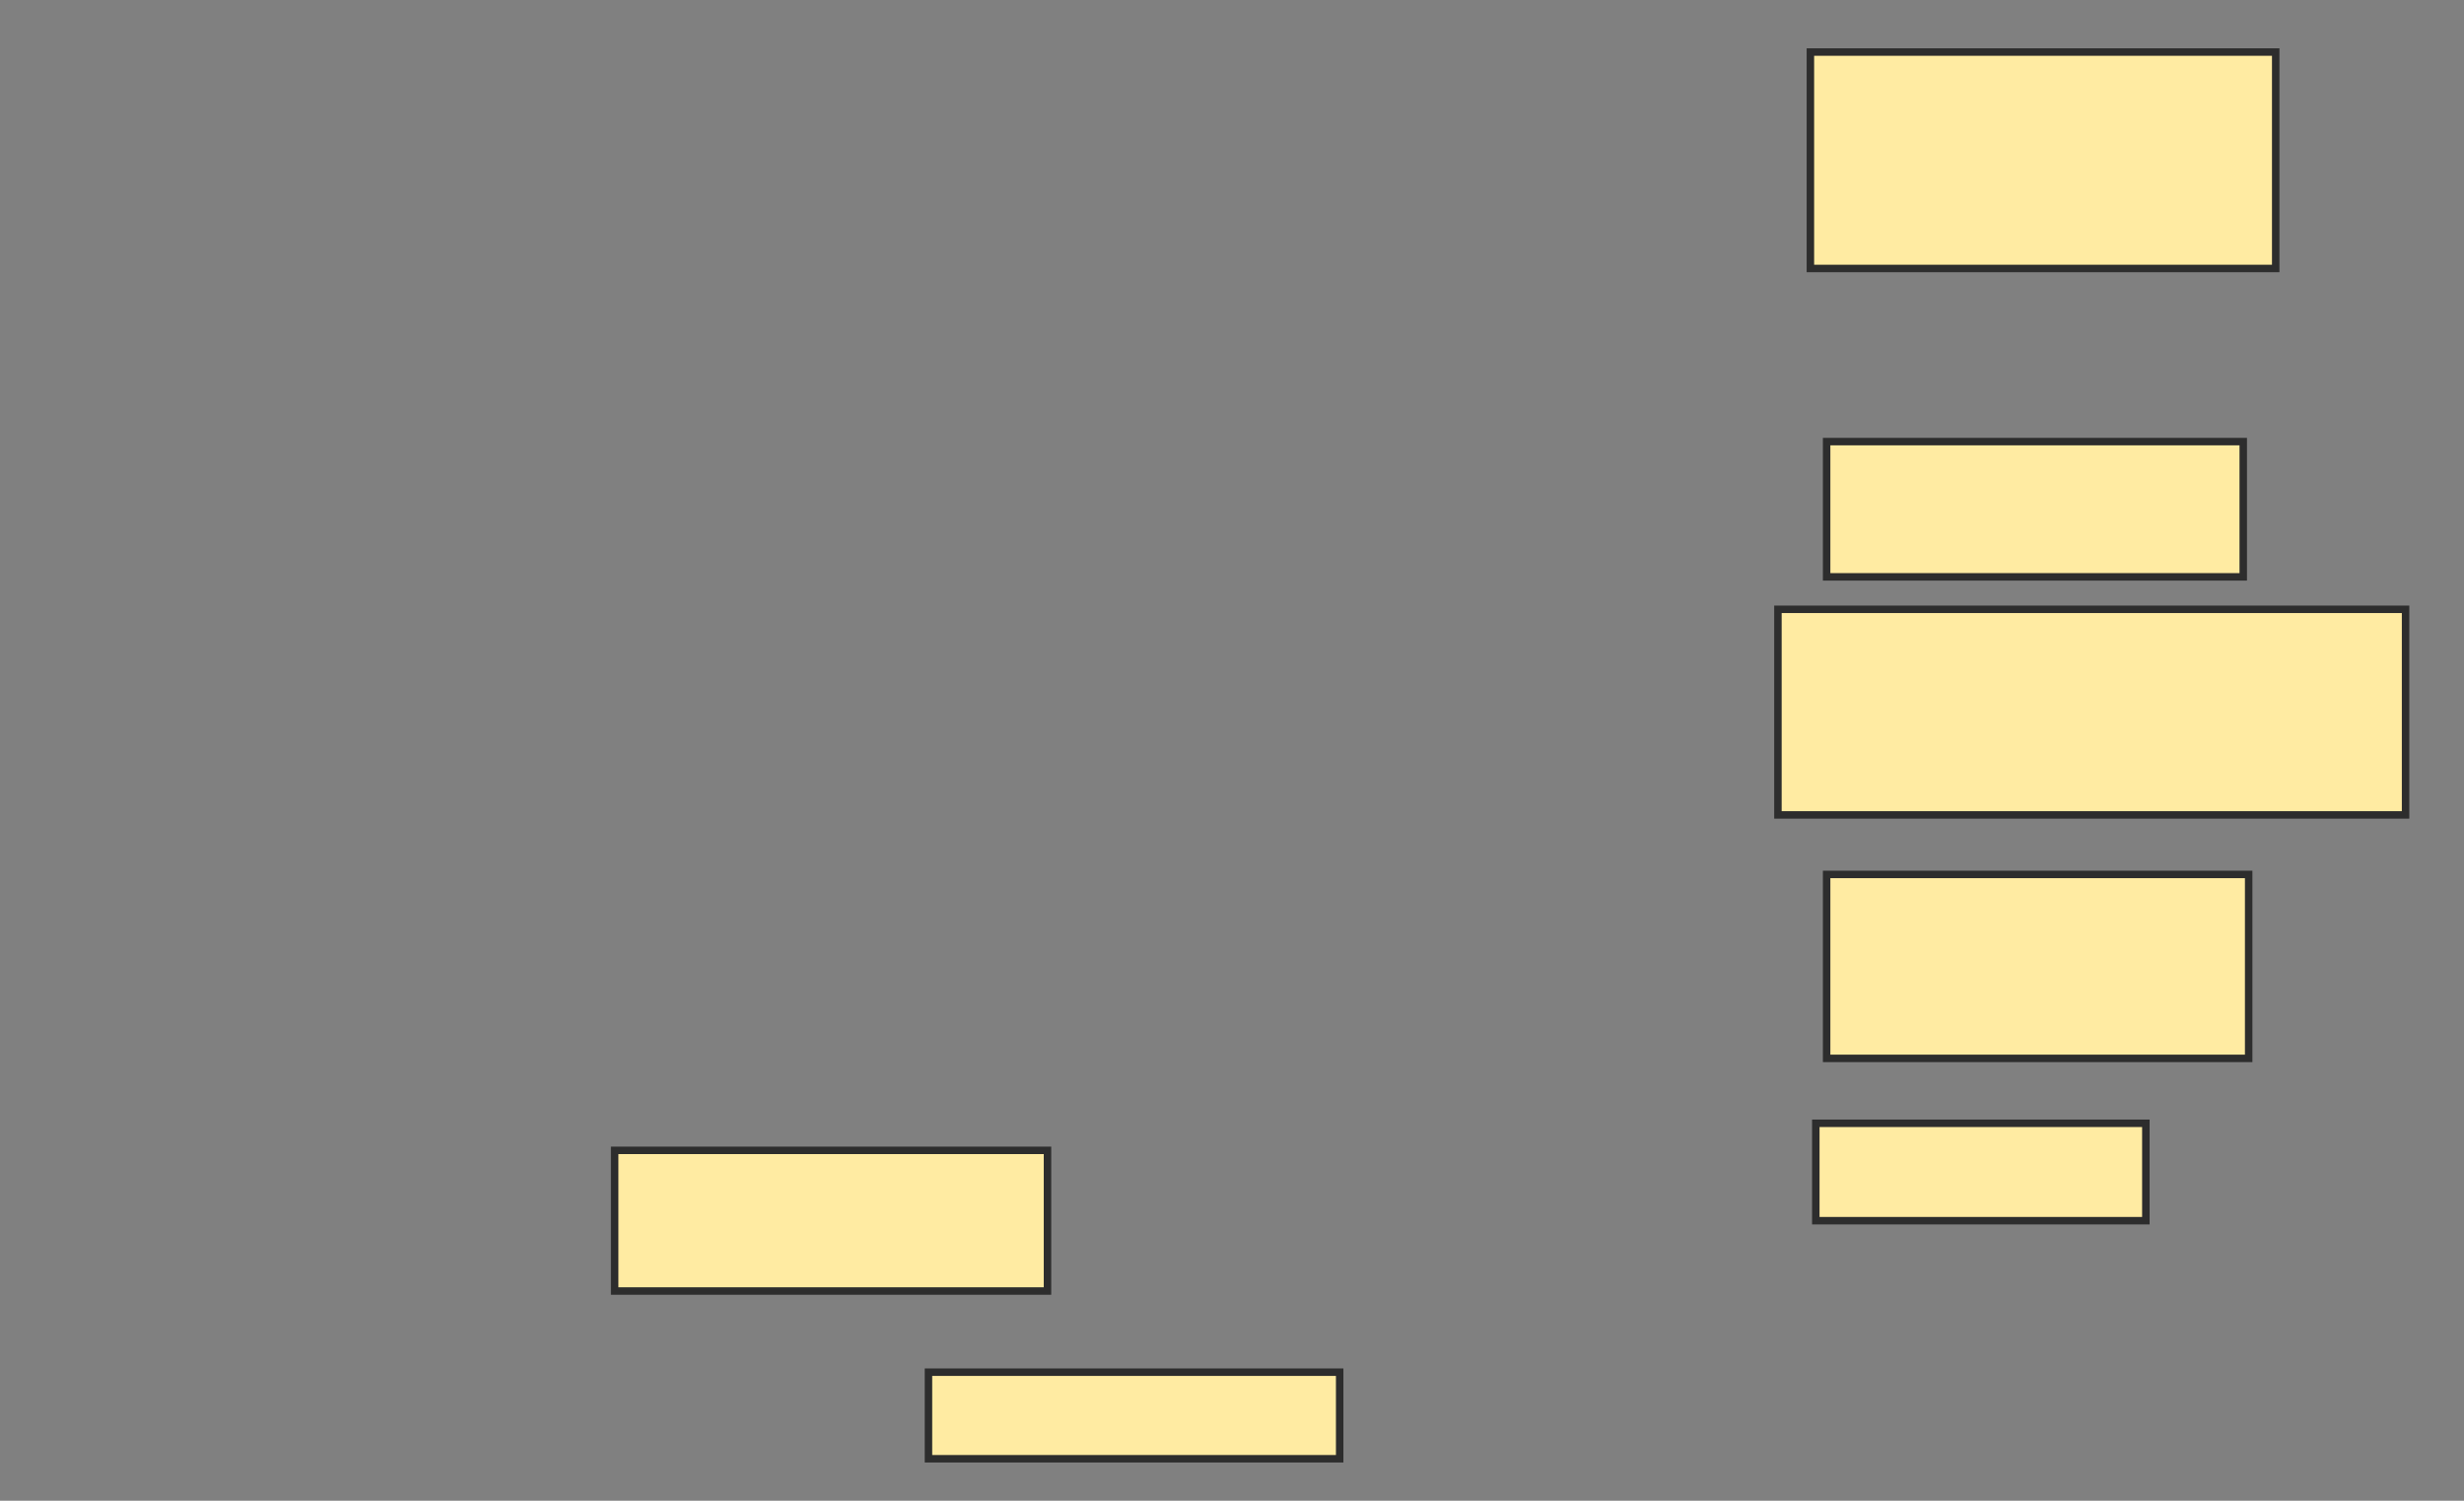 <svg xmlns="http://www.w3.org/2000/svg" width="330" height="201">
 <rect width="100%" height="100%" fill="#808080" stroke="none"/>
 <!-- Created with Image Occlusion Enhanced -->
 <g>
  <title>Labels</title>
 </g>
 <g>
  <title>Masks</title>
  <rect id="0278315adc354354a0750e5d2c019f55-ao-1" height="28.986" width="62.319" y="6.971" x="242.464" stroke-linecap="null" stroke-linejoin="null" stroke-dasharray="null" stroke="#2D2D2D" fill="#FFEBA2"/>
  <rect id="0278315adc354354a0750e5d2c019f55-ao-2" height="18.116" width="55.797" y="59.145" x="244.638" stroke-linecap="null" stroke-linejoin="null" stroke-dasharray="null" stroke="#2D2D2D" fill="#FFEBA2"/>
  <rect id="0278315adc354354a0750e5d2c019f55-ao-3" height="24.638" width="56.522" y="117.116" x="244.638" stroke-linecap="null" stroke-linejoin="null" stroke-dasharray="null" stroke="#2D2D2D" fill="#FFEBA2"/>
  <rect id="0278315adc354354a0750e5d2c019f55-ao-4" height="18.841" width="57.971" y="154.072" x="82.319" stroke-linecap="null" stroke-linejoin="null" stroke-dasharray="null" stroke="#2D2D2D" fill="#FFEBA2"/>
  <rect id="0278315adc354354a0750e5d2c019f55-ao-5" height="11.594" width="55.072" y="183.783" x="124.348" stroke-linecap="null" stroke-linejoin="null" stroke-dasharray="null" stroke="#2D2D2D" fill="#FFEBA2"/>
  
  <rect id="0278315adc354354a0750e5d2c019f55-ao-7" height="27.536" width="84.058" y="81.609" x="238.116" stroke-linecap="null" stroke-linejoin="null" stroke-dasharray="null" stroke="#2D2D2D" fill="#FFEBA2"/>
  <rect id="0278315adc354354a0750e5d2c019f55-ao-8" height="13.043" width="44.203" y="150.449" x="243.188" stroke-linecap="null" stroke-linejoin="null" stroke-dasharray="null" stroke="#2D2D2D" fill="#FFEBA2"/>
 </g>
</svg>